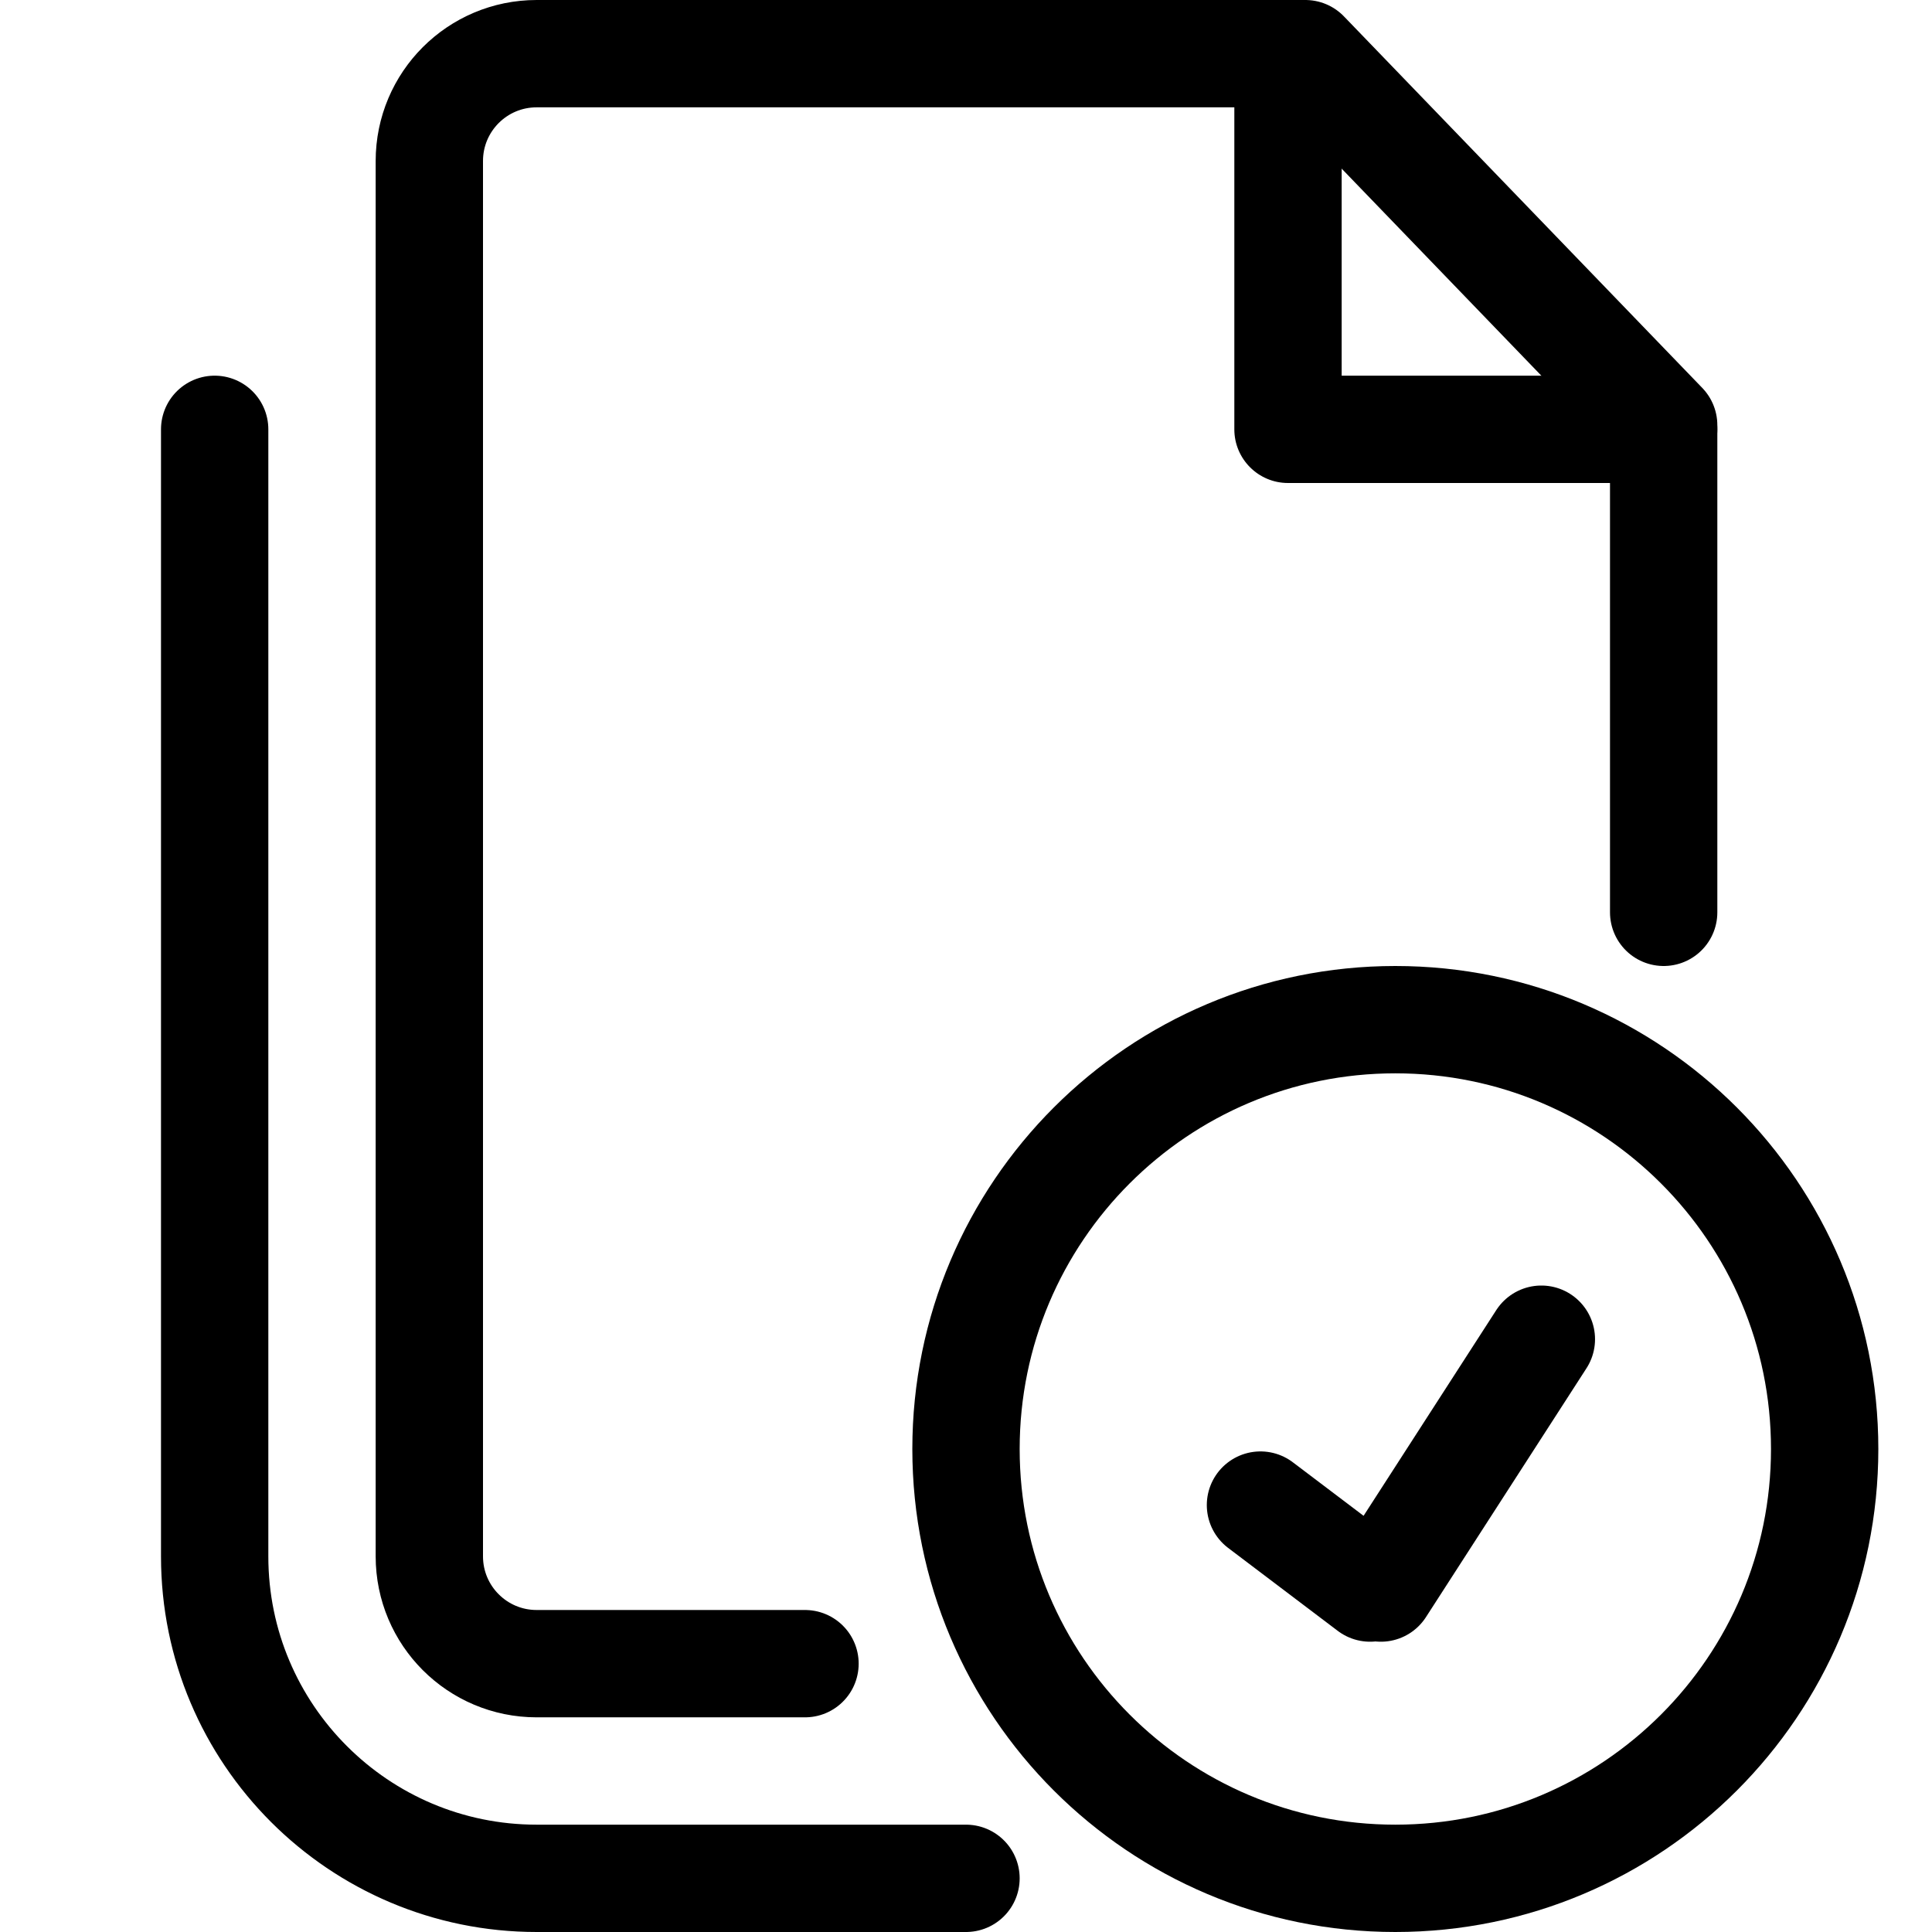 <svg width="36" height="36" viewBox="0 0 36 36" fill="none" xmlns="http://www.w3.org/2000/svg">
<path d="M26 35C30.418 35 34 31.418 34 27C34 22.582 30.418 19 26 19C21.582 19 18 22.582 18 27C18 31.418 21.582 35 26 35Z" stroke="black" stroke-width="2"/>
<path d="M18 35H10C6.686 35 4 32.315 4 29.001C4 22.35 4 12.027 4 8" stroke="black" stroke-width="2" stroke-linecap="round" stroke-linejoin="round"/>
<path d="M31 17C31 13.395 31 7.923 31 7.923L24.323 1H10C8.895 1 8 1.895 8 3V29C8 30.105 8.895 31 10 31H15" stroke="black" stroke-width="2" stroke-linecap="round" stroke-linejoin="round"/>
<path d="M25.73 29.591L28.721 24.954" stroke="black" stroke-width="2" stroke-linecap="round"/>
<path d="M23.487 28.045L25.53 29.591" stroke="black" stroke-width="2" stroke-linecap="round"/>
<path d="M24 8H23C23 8.552 23.448 9 24 9V8ZM31 9C31.552 9 32 8.552 32 8C32 7.448 31.552 7 31 7V9ZM23 1V8H25V1H23ZM24 9H31V7H24V9Z" fill="black"/>
</svg>
